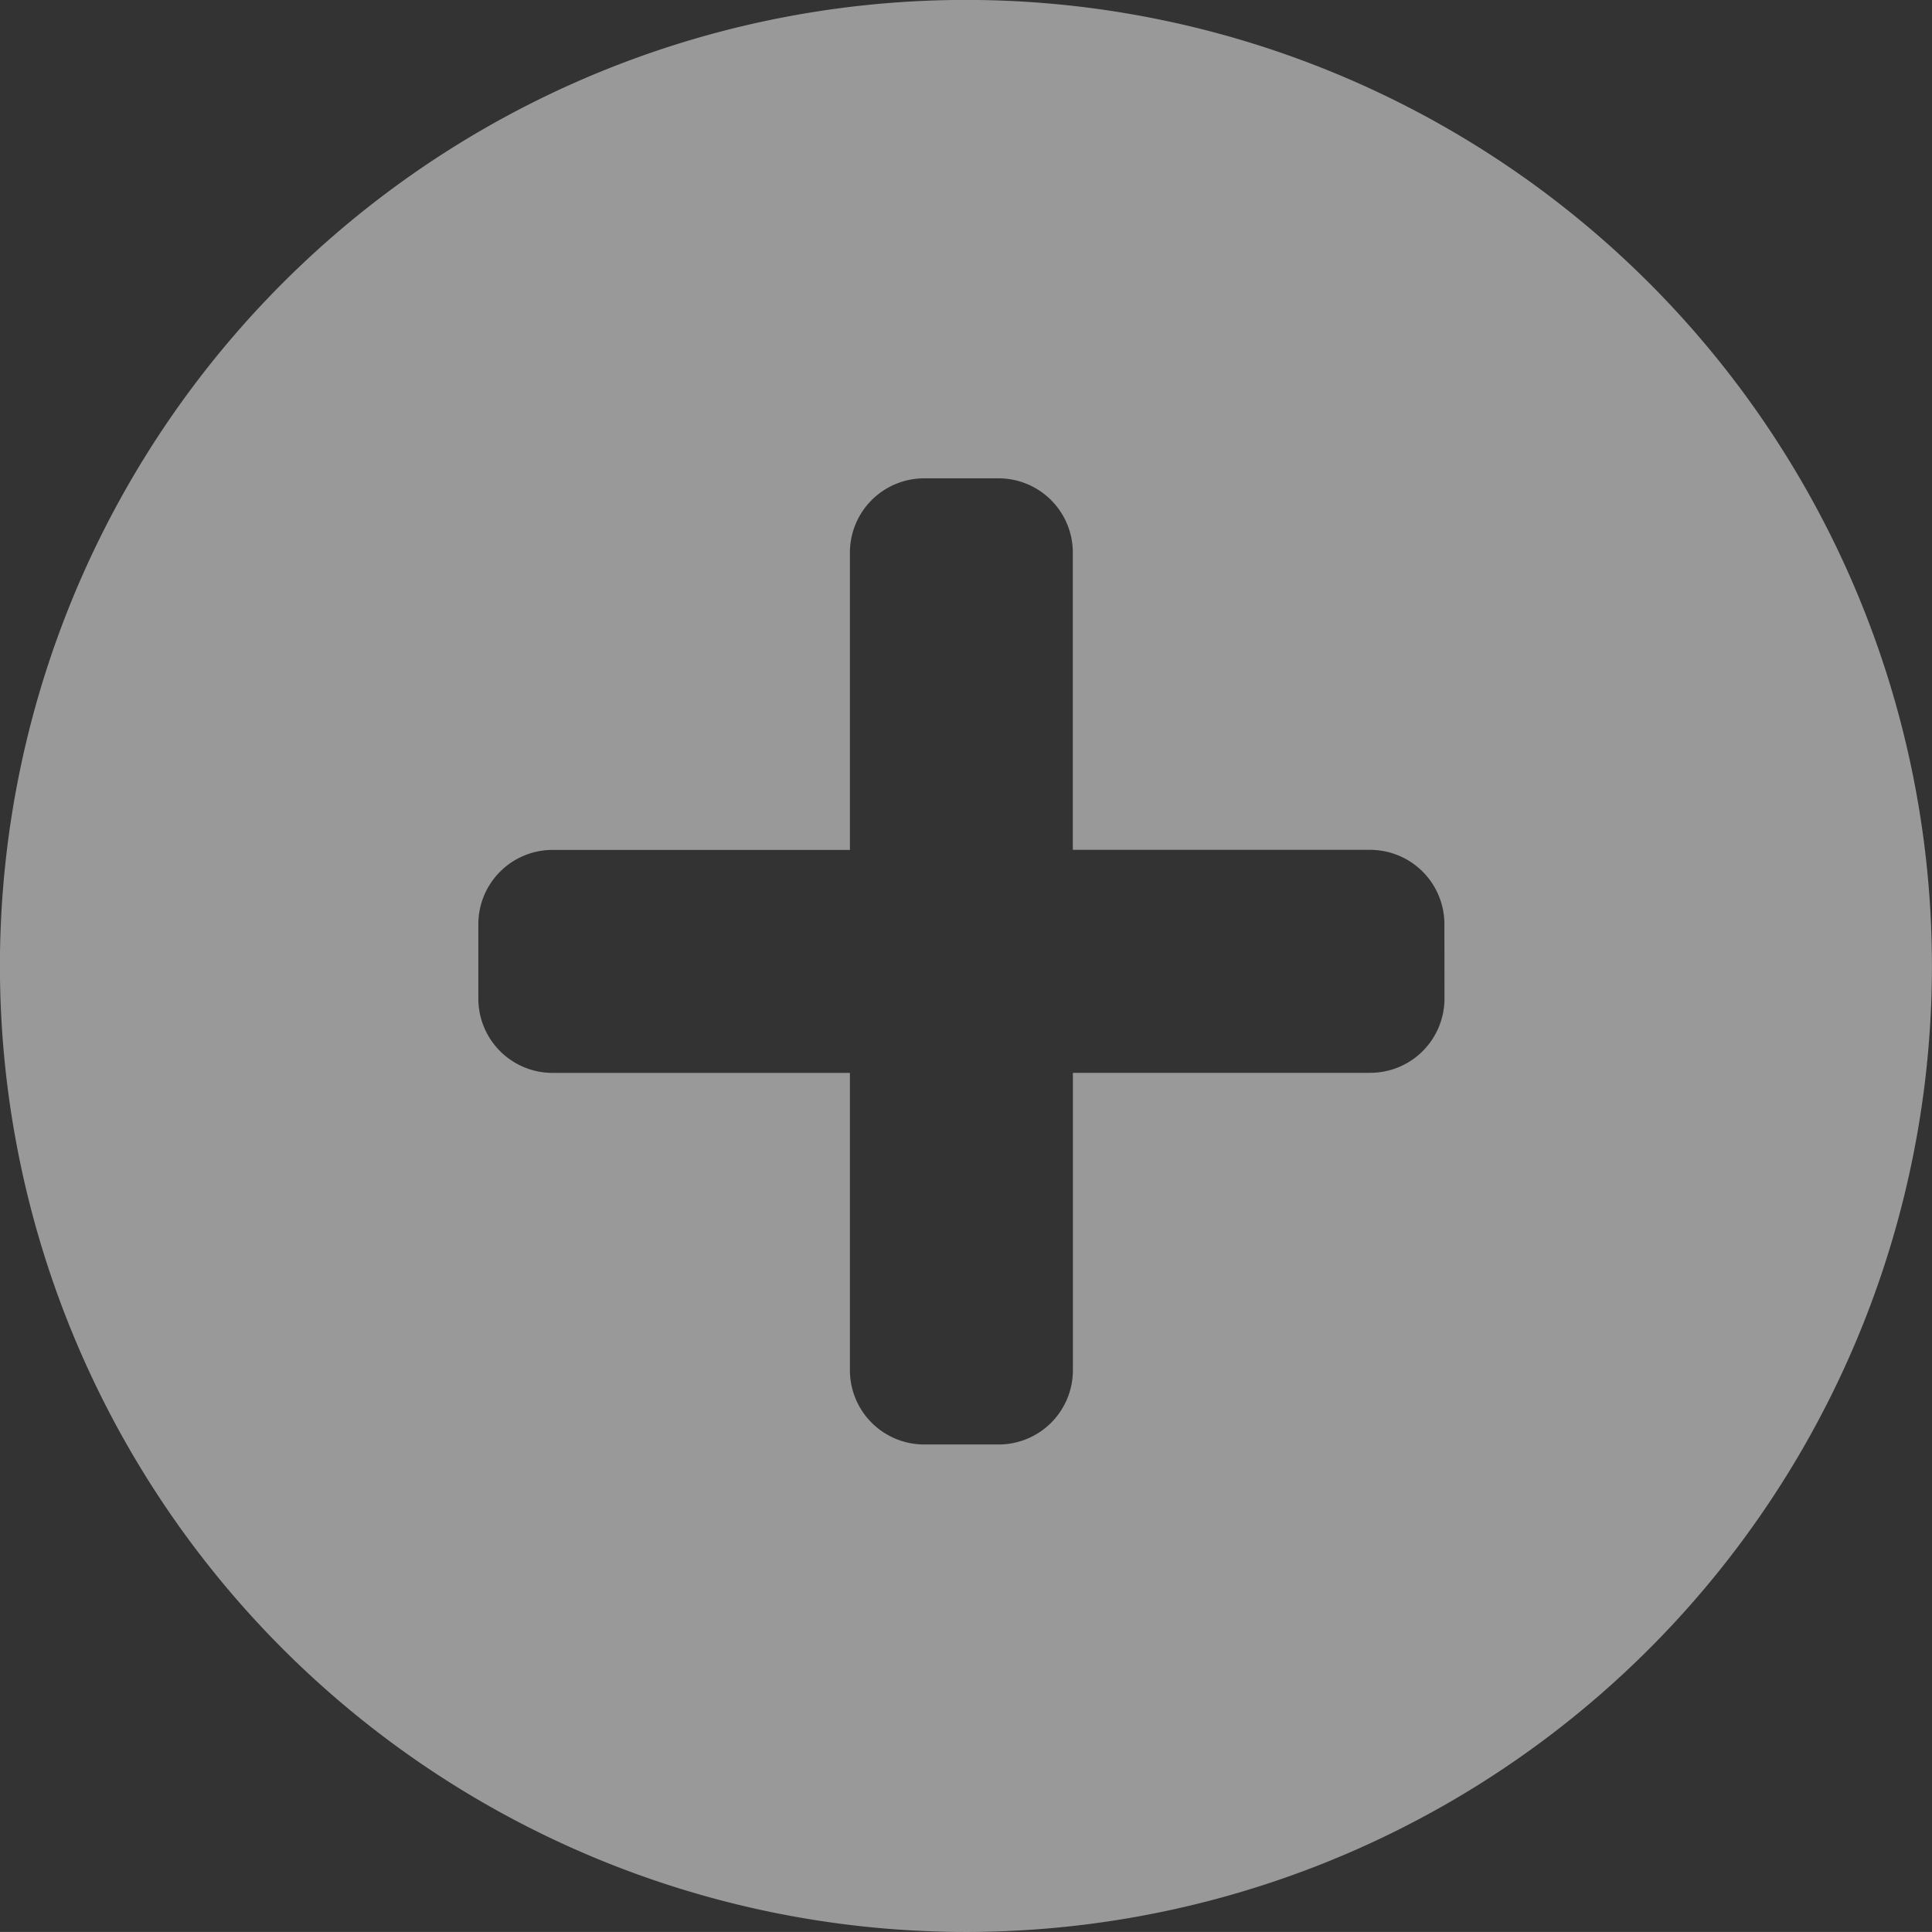 <svg xmlns="http://www.w3.org/2000/svg" width="27.344" height="27.343" viewBox="0 0 27.344 27.343">
  <rect x="0" y="0" width="27.344" height="27.343" fill="#333333" stroke="none"/>
  <path id="plus" d="M16.172,30.843A13.672,13.672,0,1,1,29.843,17.172,13.671,13.671,0,0,1,16.172,30.843Zm6.771-14.263a1.052,1.052,0,0,0-1.052-1.052H17.684V11.322a1.051,1.051,0,0,0-1.052-1.052H15.581a1.051,1.051,0,0,0-1.052,1.052v4.207H10.322a1.051,1.051,0,0,0-1.052,1.052v1.052a1.051,1.051,0,0,0,1.052,1.052h4.207v4.207a1.051,1.051,0,0,0,1.052,1.052h1.052a1.051,1.051,0,0,0,1.052-1.052V18.684h4.207a1.051,1.051,0,0,0,1.052-1.052Z" transform="translate(-2.5 -3.5)" fill="#fff" opacity="0.5"/>
</svg>
